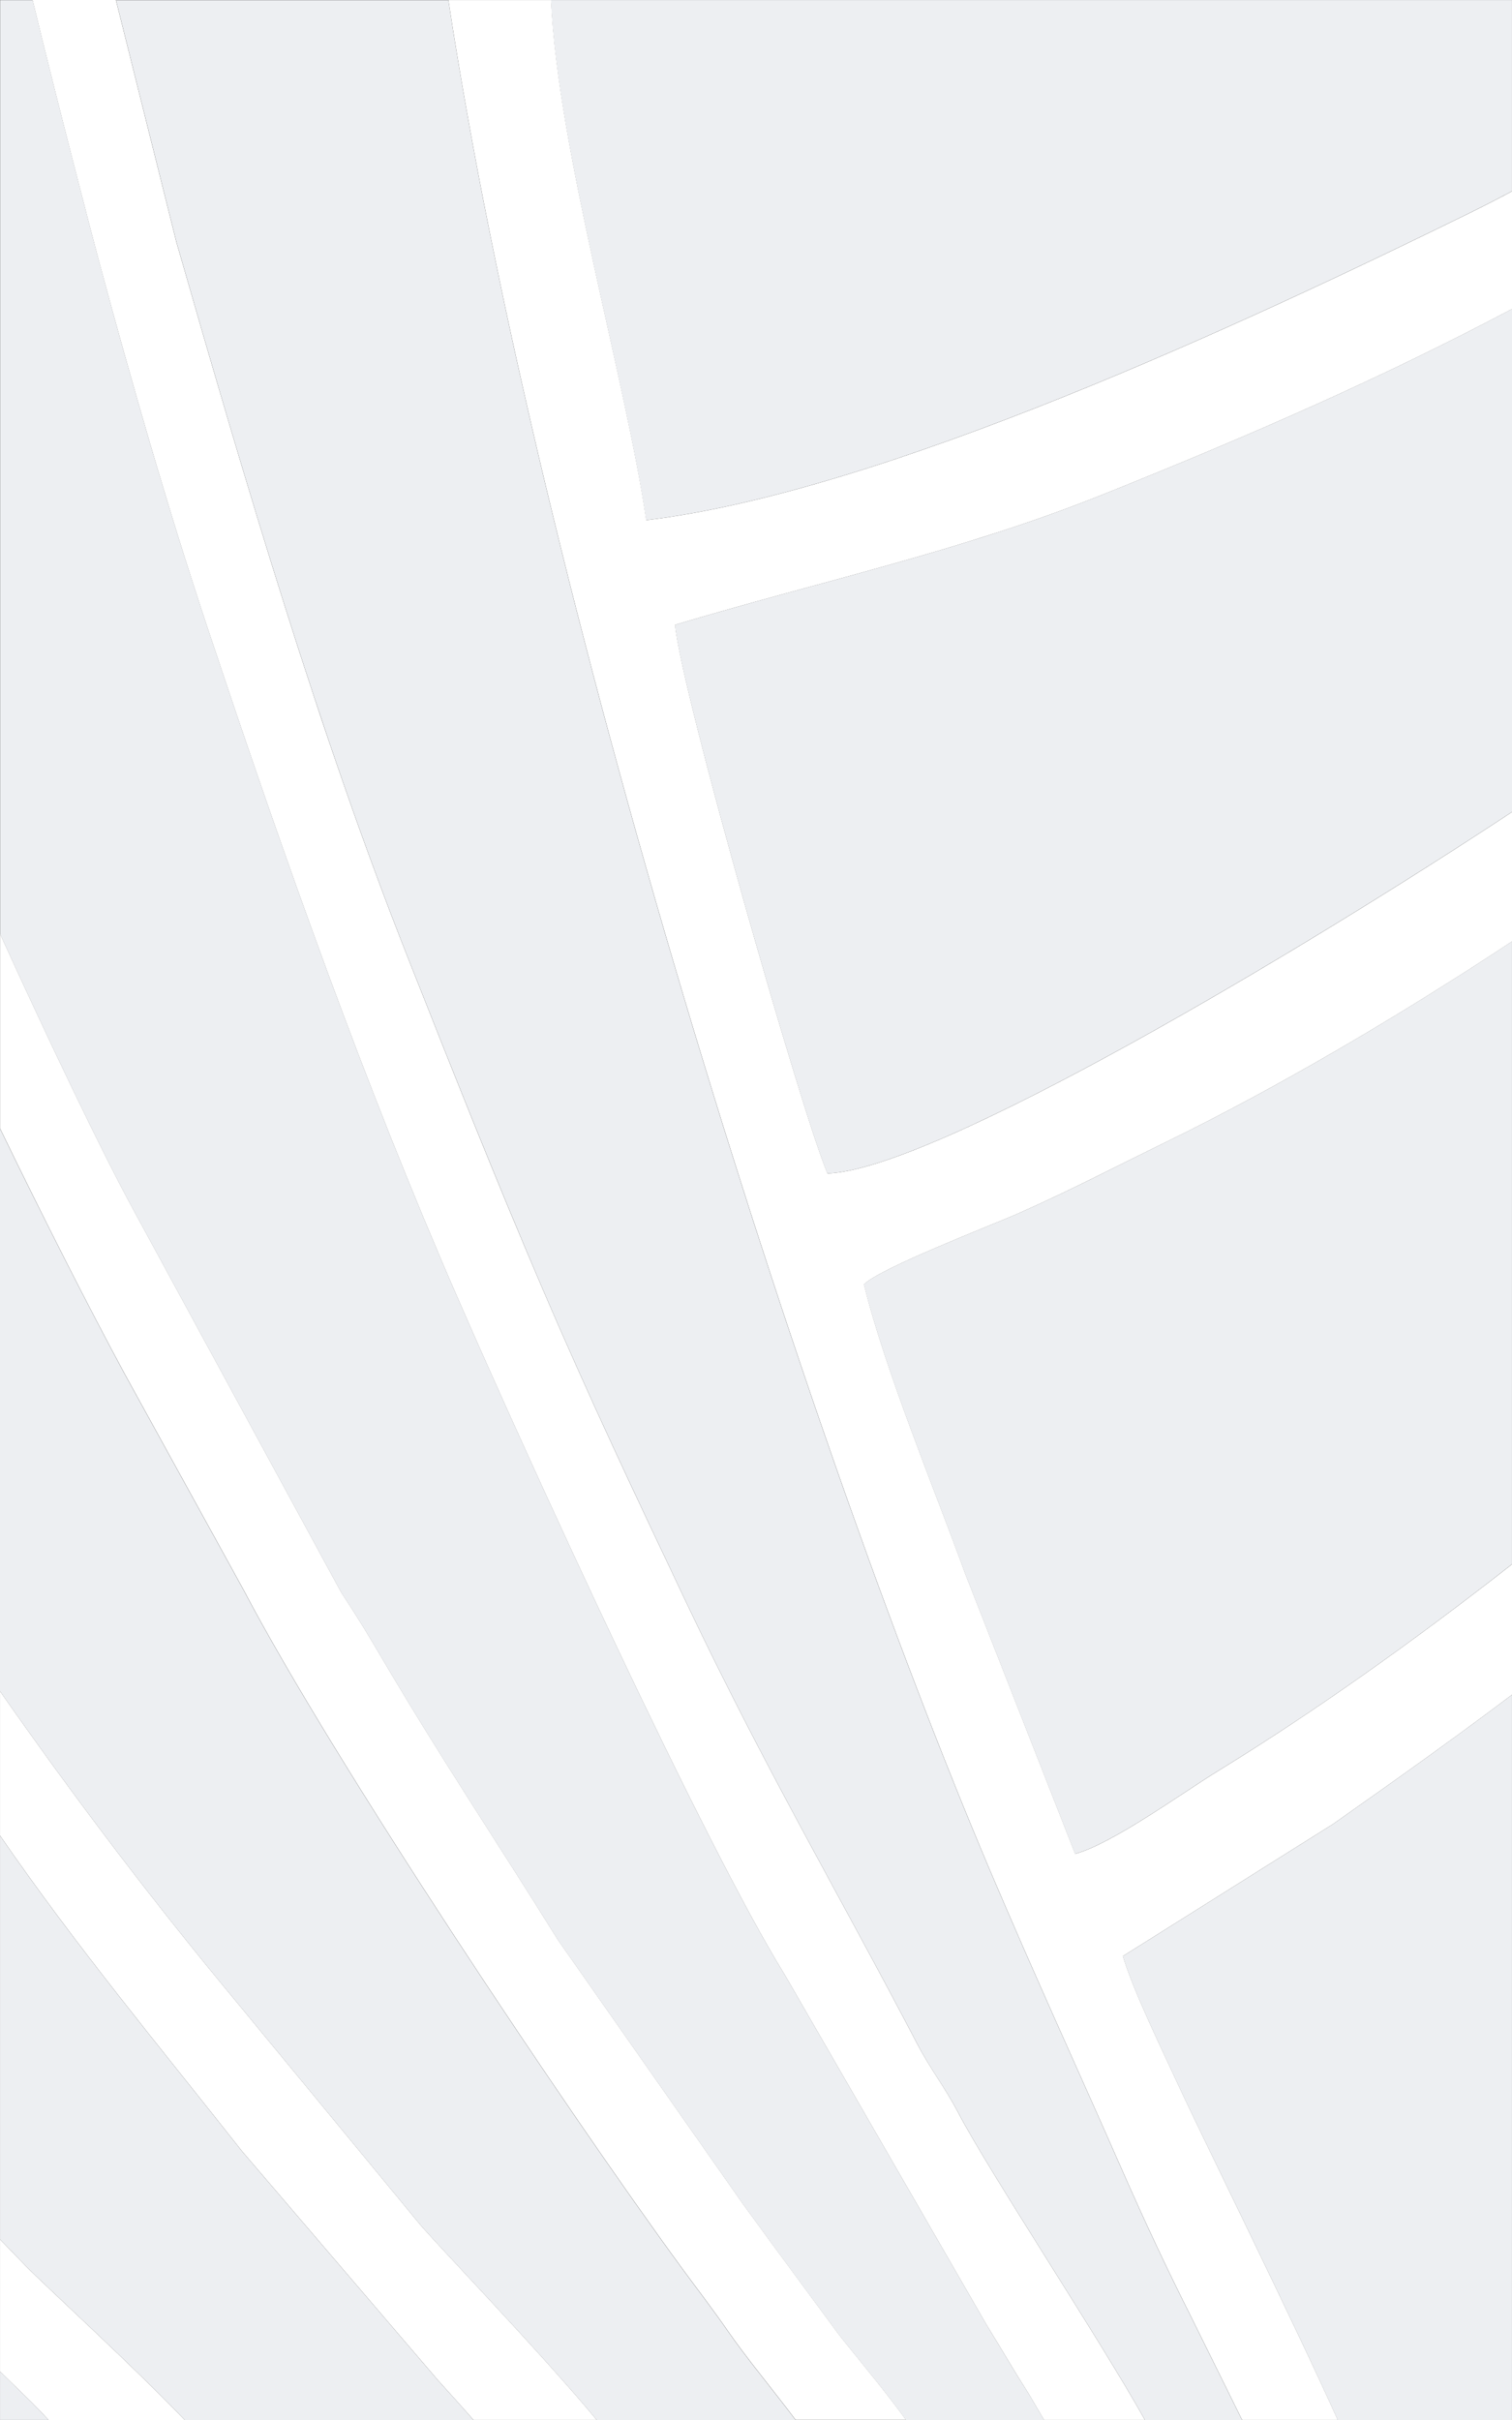 <?xml version="1.0" encoding="UTF-8"?>
<!DOCTYPE svg PUBLIC "-//W3C//DTD SVG 1.1//EN" "http://www.w3.org/Graphics/SVG/1.1/DTD/svg11.dtd">
<!-- Creator: CorelDRAW X6 -->
<svg xmlns="http://www.w3.org/2000/svg" xml:space="preserve" width="273.584mm" height="437.735mm" version="1.1" style="shape-rendering:geometricPrecision; text-rendering:geometricPrecision; image-rendering:optimizeQuality; fill-rule:evenodd; clip-rule:evenodd"
viewBox="0 0 27358 43774"
 xmlns:xlink="http://www.w3.org/1999/xlink">
 <rect x="0" y="0" width="27358" height="43774" fill="#333333" stroke="none"/>
 <defs>
  <style type="text/css">
   <![CDATA[
    .fil0 {fill:#EDEFF2}
    .fil1 {fill:white}
   ]]>
  </style>
 </defs>
 <g id="layer">
  <path id="w" class="fil0" d="M0 30593c1256,1795 2566,3537 3961,5234l3646 4420c305,359 2235,2371 3190,3527l3598 0c-403,-537 -896,-1130 -1223,-1604 -276,-400 -512,-702 -827,-1132 -2076,-2837 -6290,-9137 -7942,-12284l-2157 -3917c-651,-1209 -1445,-2771 -2247,-4424l0 10181zm0 9914c153,158 309,319 469,484 338,348 1969,1834 2873,2783l5223 0 -53 -63c-197,-224 -354,-400 -584,-651l-3547 -4145c-1518,-1926 -2993,-3696 -4381,-5711l0 7304zm878 3267l-149 -160c-241,-249 -469,-462 -729,-718l0 877 878 0zm26481 -13119c-905,682 -1921,1413 -3238,2339l-3804 2390c186,632 745,1771 1019,2368 331,721 2144,4396 2868,6022l3154 0 0 -13119zm-25261 -30654l1095 4381c1265,4406 2586,8894 4189,12945 831,2100 1574,3972 2421,5952 871,2034 1690,3756 2596,5669 1440,3038 2795,5335 4197,8022 247,474 504,788 748,1256 552,1059 2555,4083 3374,5550l1757 0 -928 -1877c-424,-841 -826,-1696 -1241,-2639 -788,-1794 -1575,-3501 -2391,-5421 -3380,-7955 -8150,-22969 -9802,-33836l-6015 0zm7869 0c125,2704 1350,6846 1722,9408 4261,-505 10814,-3550 14910,-5561 242,-119 496,-249 759,-390l0 -3457 -17392 0zm17392 17027c-2096,1385 -4296,2670 -6245,3621 -933,456 -1768,894 -2702,1305 -486,214 -2487,983 -2781,1278 373,1540 1301,3768 1838,5251l1983 5051c690,-192 1928,-1097 2617,-1520 1677,-1028 3493,-2313 5289,-3720l0 -11267zm-27358 -131c878,1926 1843,3953 2436,5034l3737 6877c325,495 488,767 763,1234 1069,1814 2020,3221 3160,5054l3341 4767c617,851 1079,1473 1707,2324 186,252 813,985 1248,1588l2500 0 -286 -487c-284,-442 -480,-789 -759,-1242l-3639 -6310c-1477,-2385 -4647,-9324 -5946,-12302 -1633,-3745 -3073,-7770 -4522,-12124 -708,-2127 -1347,-4349 -1946,-6573 -71,-262 -756,-2880 -1204,-4735l-589 0 0 16896zm27358 -11309c-2341,1239 -4709,2276 -7408,3358 -2558,1025 -5107,1567 -7738,2356 107,1194 2305,8867 2757,9924 1927,-61 8543,-4004 12389,-6540l0 -9098z"/>
  <path id="q" class="fil1" d="M0 33203c1388,2015 2863,3785 4381,5711l3547 4145c230,252 387,428 584,651l53 63 2232 0c-955,-1156 -2885,-3168 -3190,-3527l-3646 -4420c-1395,-1697 -2705,-3439 -3961,-5234l0 2610zm8113 -33203c1652,10866 6423,25881 9802,33836 816,1920 1603,3628 2391,5421 415,943 817,1798 1241,2639l928 1877 1730 0c-725,-1626 -2538,-5301 -2868,-6022 -274,-597 -833,-1736 -1019,-2368l3804 -2390c1317,-926 2333,-1656 3238,-2339l0 -2360c-1796,1406 -3612,2691 -5289,3720 -690,423 -1927,1328 -2617,1520l-1983 -5051c-537,-1483 -1465,-3711 -1838,-5251 294,-295 2295,-1064 2781,-1278 934,-412 1769,-850 2702,-1305 1949,-952 4149,-2236 6245,-3621l0 -2342c-3846,2537 -10462,6479 -12389,6540 -453,-1057 -2651,-8730 -2757,-9924 2631,-789 5180,-1331 7738,-2356 2699,-1082 5067,-2119 7408,-3358l0 -2130c-263,141 -517,271 -759,390 -4096,2011 -10649,5056 -14910,5561 -373,-2562 -1598,-6704 -1722,-9408l-1854 0zm-7524 0c448,1855 1133,4473 1204,4735 600,2224 1238,4446 1946,6573 1449,4354 2889,8379 4522,12124 1299,2979 4470,9917 5946,12302l3639 6310c279,452 476,800 759,1242l286 487 1825 0c-819,-1466 -2822,-4491 -3374,-5550 -244,-468 -500,-782 -748,-1256 -1402,-2687 -2757,-4984 -4197,-8022 -907,-1913 -1725,-3635 -2596,-5669 -848,-1979 -1590,-3852 -2421,-5952 -1603,-4050 -2923,-8538 -4189,-12945l-1095 -4381 -1509 0zm-589 20411c802,1653 1595,3215 2247,4424l2157 3917c1652,3148 5866,9447 7942,12284 315,430 551,732 827,1132 328,475 820,1067 1223,1604l1997 0c-435,-603 -1062,-1336 -1248,-1588 -627,-851 -1090,-1473 -1707,-2324l-3341 -4767c-1140,-1833 -2090,-3239 -3160,-5054 -275,-467 -438,-739 -763,-1234l-3737 -6877c-593,-1082 -1558,-3108 -2436,-5034l0 3515zm0 22485c259,256 488,469 729,718l149 160 2464 0c-904,-949 -2535,-2435 -2873,-2783 -160,-165 -316,-326 -469,-484l0 2390z"/>
 </g>
</svg>
